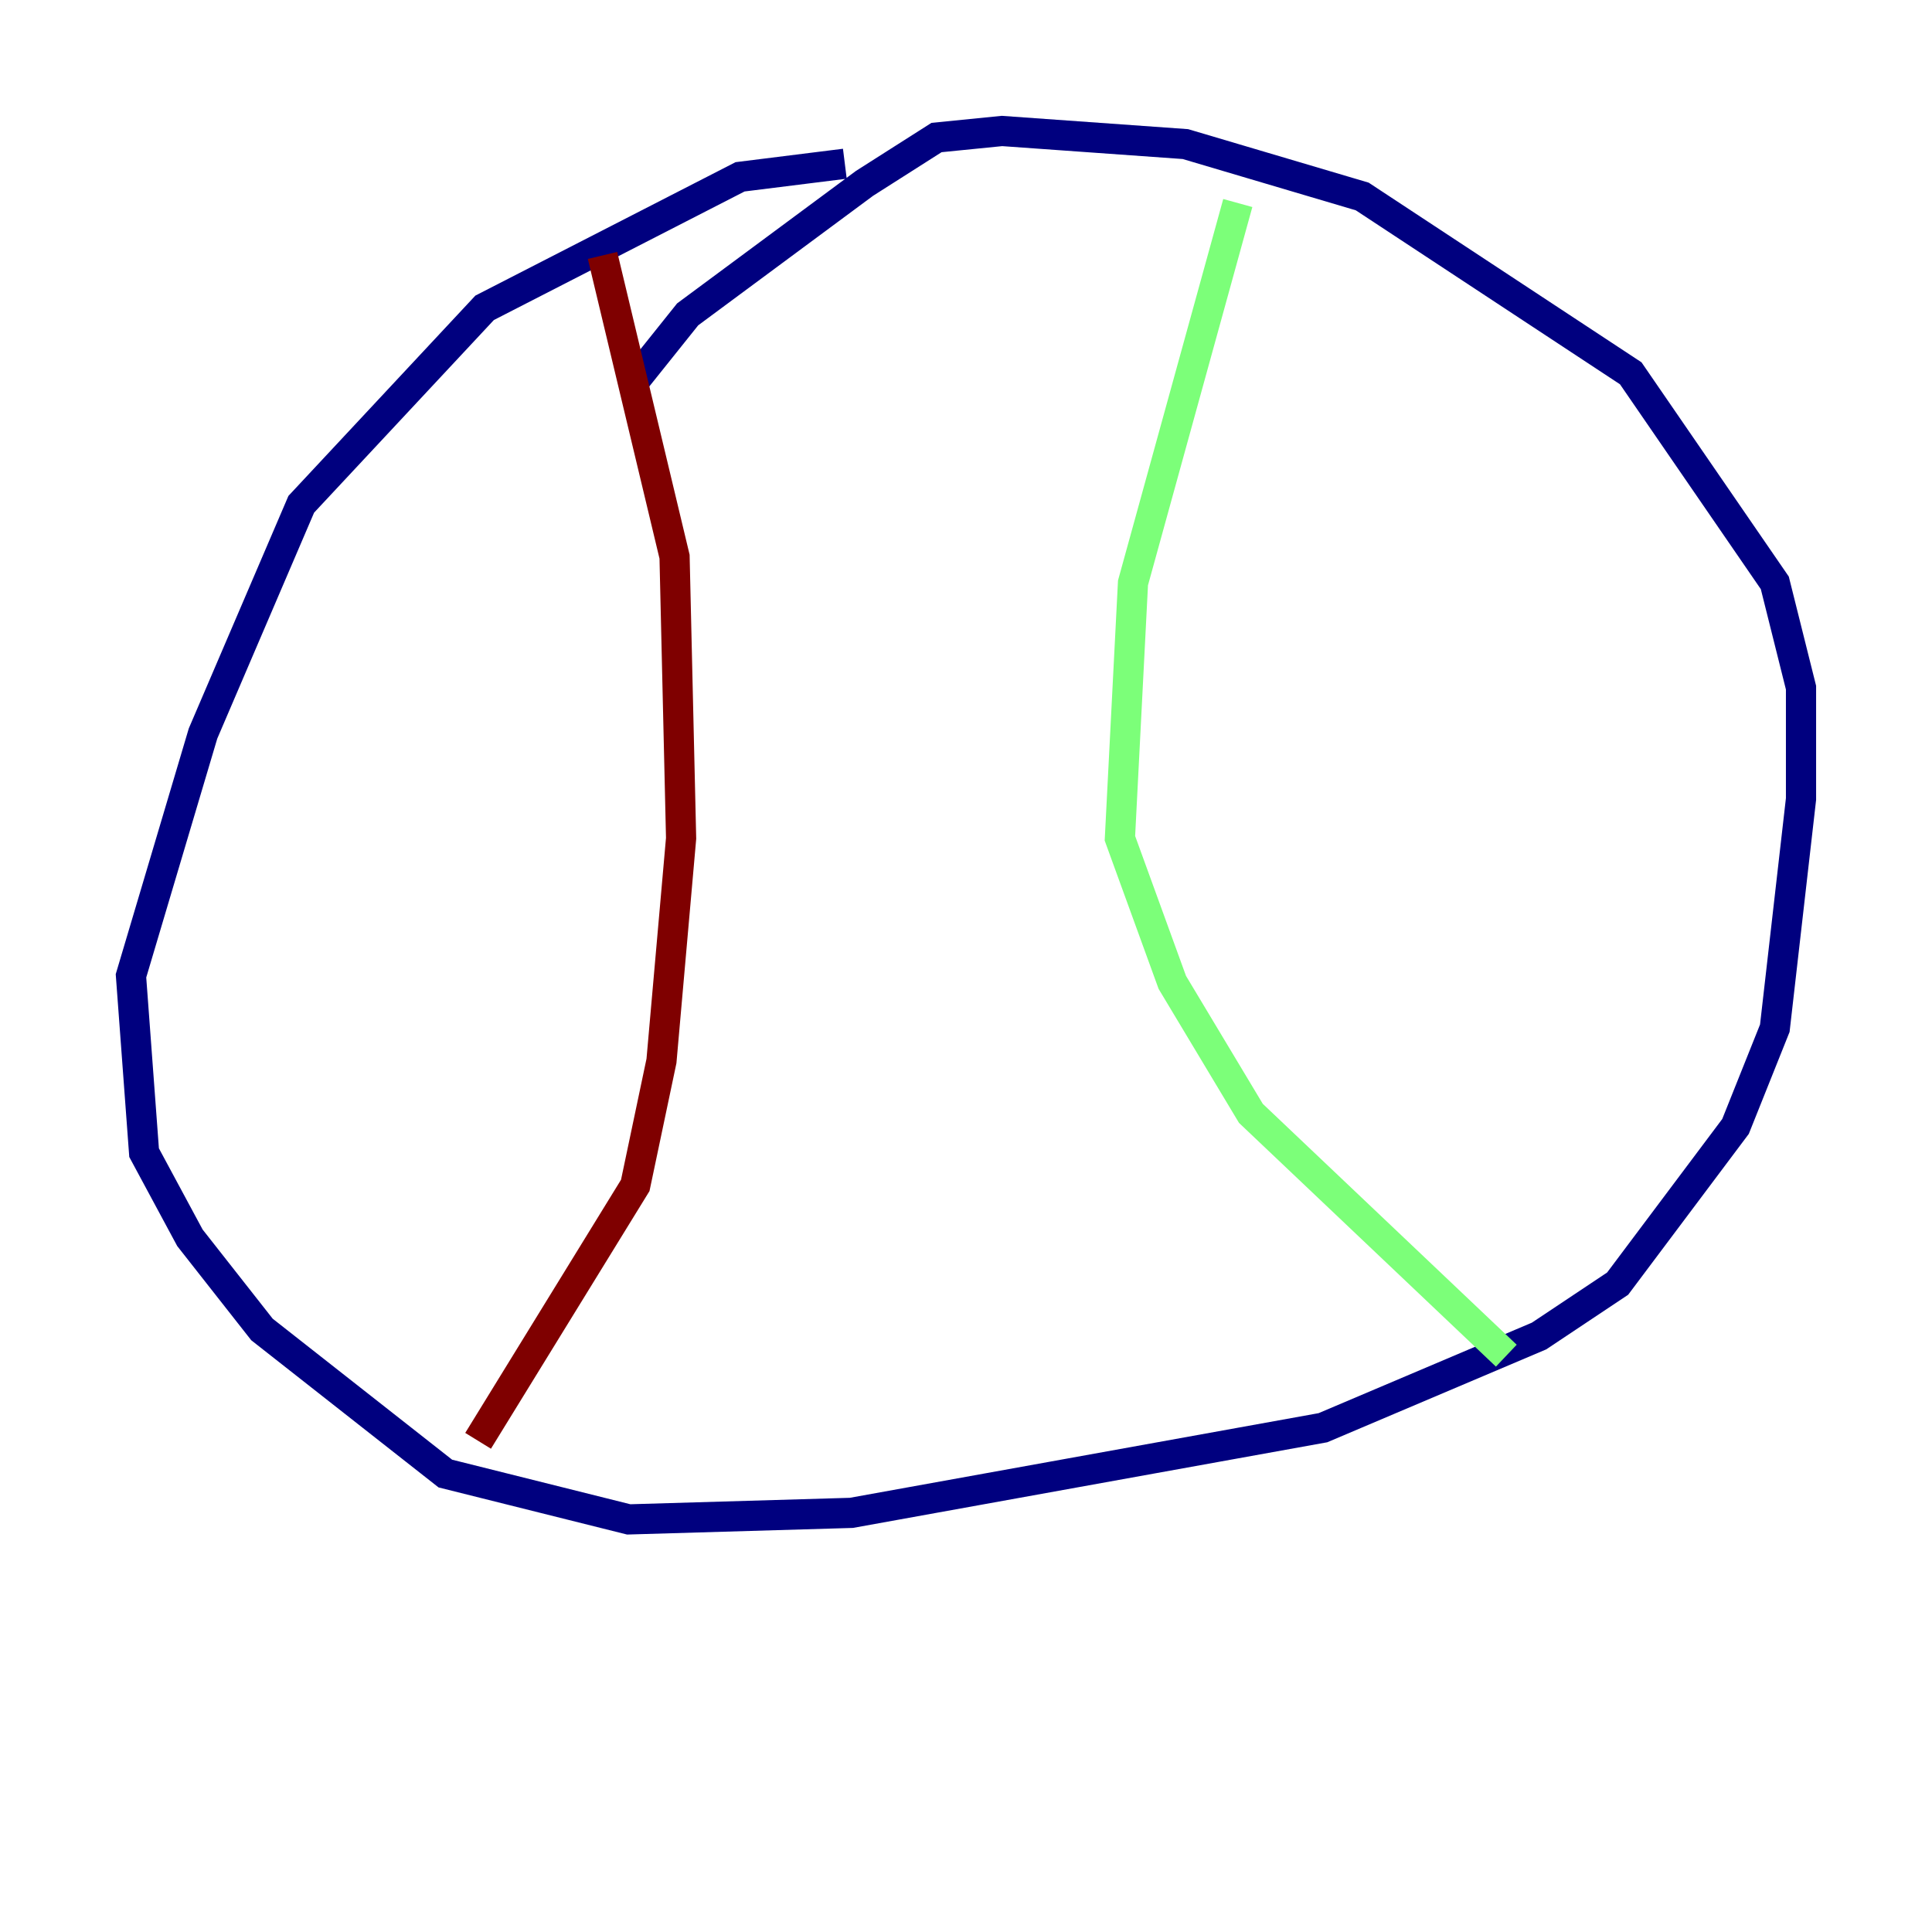 <?xml version="1.0" encoding="utf-8" ?>
<svg baseProfile="tiny" height="128" version="1.2" viewBox="0,0,128,128" width="128" xmlns="http://www.w3.org/2000/svg" xmlns:ev="http://www.w3.org/2001/xml-events" xmlns:xlink="http://www.w3.org/1999/xlink"><defs /><polyline fill="none" points="55.973,10.848 49.031,11.715 32.108,20.393 19.959,33.41 13.451,48.597 8.678,64.651 9.546,76.366 12.583,82.007 17.356,88.081 29.505,97.627 41.654,100.664 56.407,100.231 87.647,94.59 101.966,88.515 107.173,85.044 114.983,74.63 117.586,68.122 119.322,52.936 119.322,45.559 117.586,38.617 108.041,24.732 90.251,13.017 78.536,9.546 66.386,8.678 62.047,9.112 57.275,12.149 45.559,20.827 42.088,25.166" stroke="#00007f" stroke-width="2" /><polyline fill="none" points="82.007,13.451 75.064,38.617 74.197,55.539 77.668,65.085 82.875,73.763 99.797,89.817" stroke="#7cff79" stroke-width="2" /><polyline fill="none" points="39.919,16.922 44.691,36.881 45.125,55.539 43.824,70.291 42.088,78.536 31.675,95.458" stroke="#7f0000" stroke-width="2" /></svg>